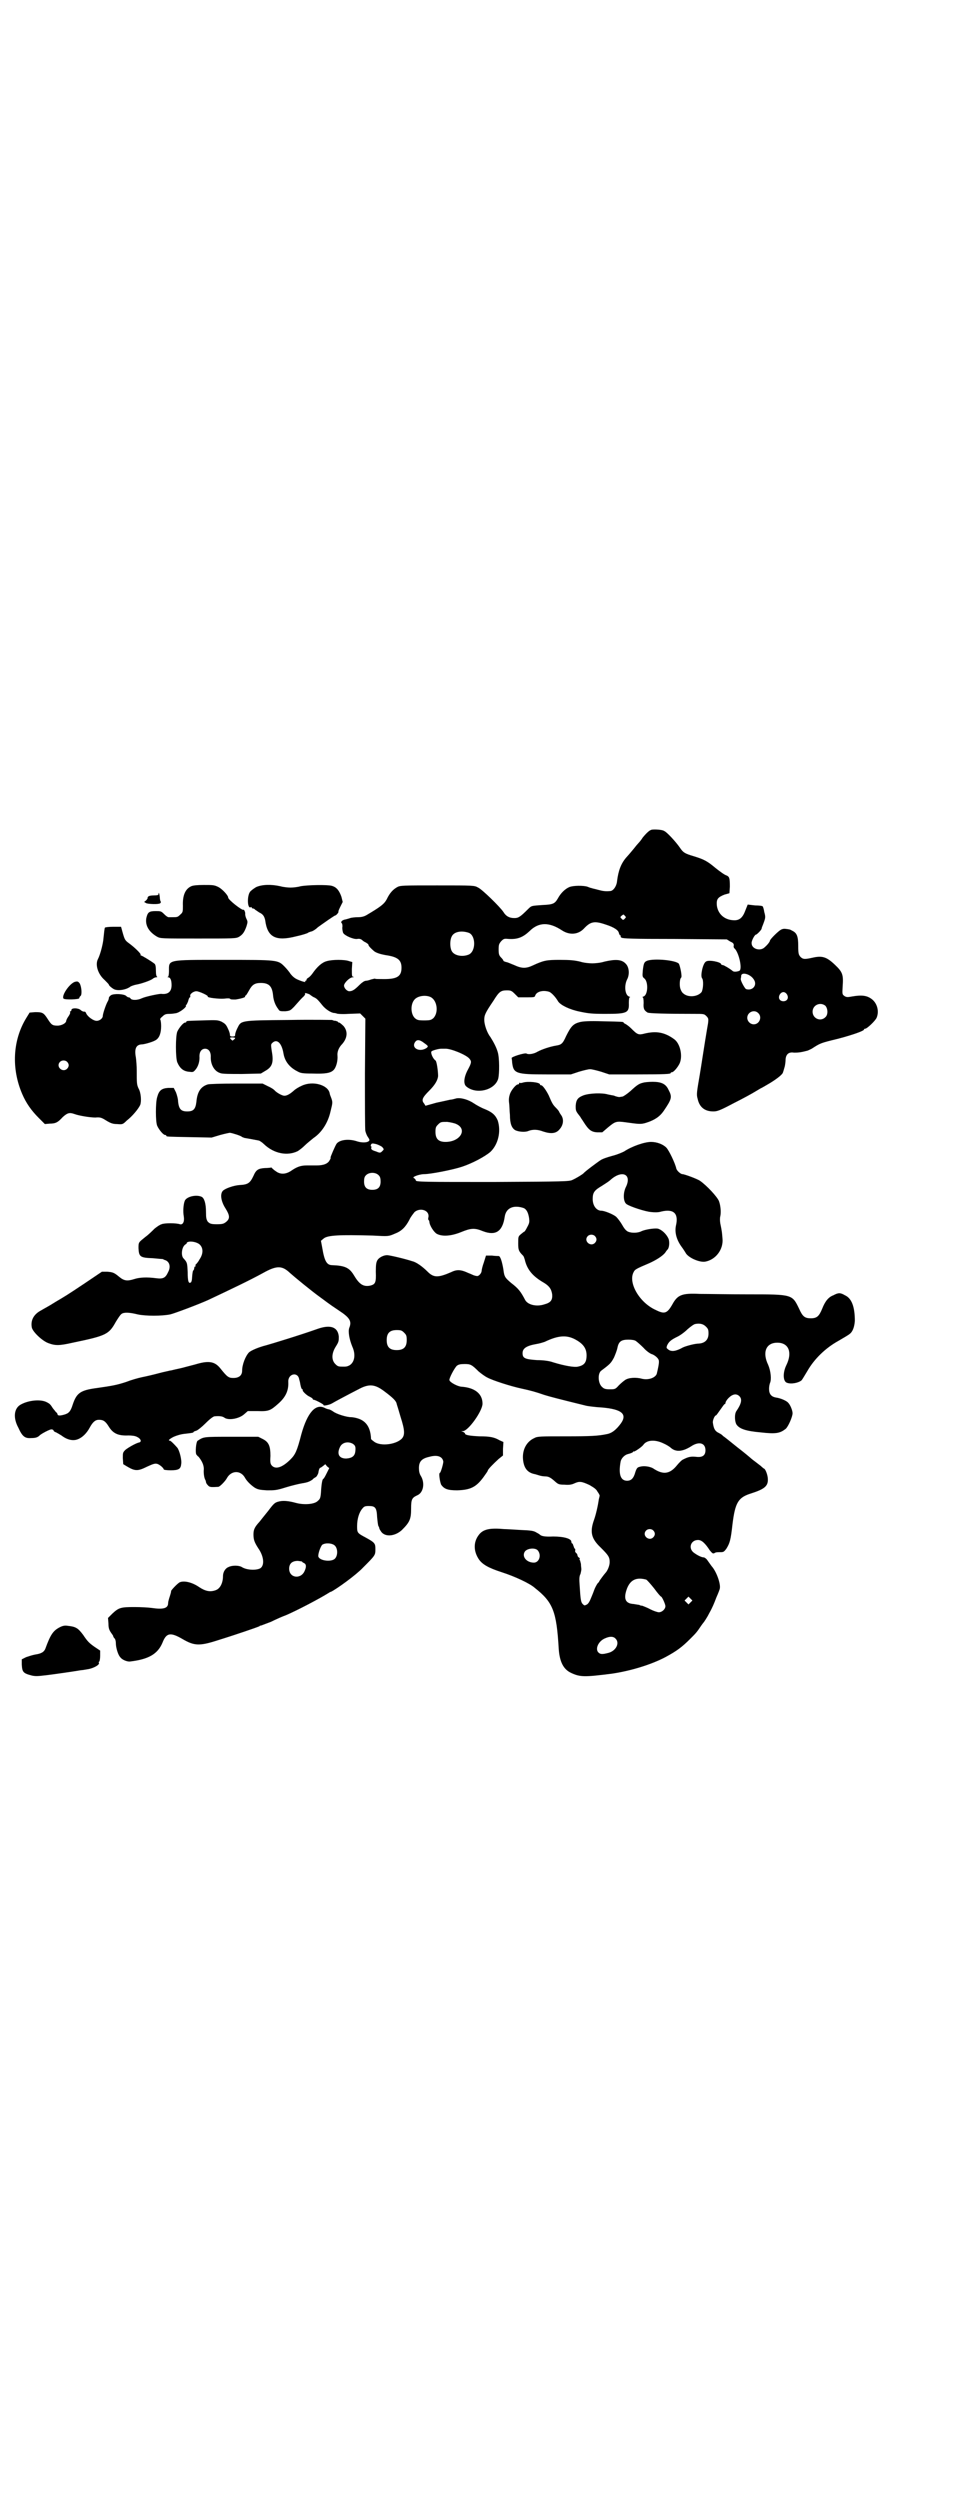 <?xml version="1.0" standalone="no"?>
<!DOCTYPE svg PUBLIC "-//W3C//DTD SVG 20010904//EN"
 "http://www.w3.org/TR/2001/REC-SVG-20010904/DTD/svg10.dtd">
<svg version="1.0" xmlns="http://www.w3.org/2000/svg"
 width="1108pt" height="2870pt" viewBox="0 0 1108 2870"
 preserveAspectRatio="xMidYMid meet">
<g transform="translate(0,2870) scale(0.5,-0.5)"
fill="#000000" stroke="none">
<path d="M1497 3835 c-5 -1 -11 -6 -21 -18 -3 -5 -8 -11 -10 -13 -2 -2 -7 -8
-10 -12 -6 -7 -8 -10 -18 -21 -12 -14 -18 -30 -21 -54 -1 -12 -9 -23 -16 -23
-11 -1 -17 0 -28 3 -7 2 -13 3 -15 4 -2 0 -6 2 -9 3 -9 3 -33 3 -42 -1 -9 -4
-19 -13 -26 -26 -7 -12 -11 -14 -35 -15 -26 -2 -25 -1 -34 -10 -18 -18 -22
-20 -31 -20 -11 0 -19 4 -25 14 -8 12 -49 52 -58 56 -9 5 -9 5 -94 5 -79 0
-85 0 -92 -4 -9 -5 -17 -13 -24 -28 -6 -11 -14 -17 -46 -36 -5 -3 -11 -5 -20
-5 -7 0 -15 -1 -18 -2 -2 -1 -7 -2 -10 -3 -8 -1 -13 -6 -9 -9 1 -1 2 -6 1 -10
0 -4 1 -10 2 -12 3 -6 23 -15 32 -14 5 1 8 0 11 -2 2 -2 6 -5 9 -6 3 -2 6 -4
6 -5 0 -3 5 -8 13 -15 5 -4 15 -7 26 -9 28 -4 37 -11 37 -29 0 -21 -11 -27
-47 -26 -7 0 -14 0 -14 1 -1 0 -5 -1 -9 -2 -5 -2 -10 -3 -12 -3 -3 0 -9 -4
-14 -9 -12 -12 -17 -15 -24 -15 -5 0 -12 7 -12 13 0 6 13 19 20 19 3 0 4 1 1
1 -3 1 -3 3 -3 18 l1 16 -7 2 c-10 4 -39 4 -52 0 -11 -3 -22 -13 -33 -29 -3
-4 -7 -8 -9 -9 -2 -1 -4 -3 -4 -4 0 -2 -1 -3 -2 -3 -1 0 -2 -1 -1 -2 2 -2 -7
0 -18 5 -7 3 -12 8 -16 13 -3 5 -10 13 -14 17 -15 15 -15 15 -139 15 -132 0
-126 1 -126 -26 0 -7 -1 -12 -2 -13 -2 0 -2 -1 0 -1 5 0 8 -6 8 -18 0 -15 -8
-22 -24 -20 -6 0 -35 -6 -44 -10 -10 -5 -23 -5 -26 -1 -1 2 -3 3 -5 3 -1 0 -3
1 -5 3 -5 5 -28 6 -35 2 -3 -2 -5 -5 -5 -6 0 -2 -1 -6 -3 -9 -4 -7 -11 -28
-11 -33 0 -5 -7 -11 -14 -11 -8 0 -21 10 -24 17 -1 3 -3 5 -5 4 -1 0 -5 1 -8
4 -6 5 -21 5 -21 0 0 -2 -1 -3 -2 -3 -1 0 -2 -1 -1 -2 1 -1 -1 -6 -4 -10 -3
-4 -5 -9 -5 -10 0 -5 -10 -11 -20 -11 -12 0 -14 2 -23 16 -9 14 -12 15 -28 15
l-13 -1 -8 -13 c-31 -51 -34 -116 -9 -174 9 -21 21 -38 38 -55 l14 -14 11 1
c14 0 19 3 30 15 11 10 16 11 27 7 11 -4 36 -8 48 -8 11 1 14 0 25 -7 10 -6
15 -8 25 -8 12 -1 13 -1 22 8 13 10 27 27 31 36 3 8 2 28 -4 38 -4 9 -4 12 -4
41 0 9 -1 23 -2 30 -4 21 1 30 15 30 8 1 25 6 31 10 8 5 12 16 12 32 0 7 -1
14 -2 15 -1 1 1 4 5 7 5 5 8 6 16 6 5 0 13 1 17 2 9 3 23 14 21 17 -1 0 -1 1
0 1 1 0 3 4 5 9 1 5 3 9 4 9 1 0 1 1 1 3 -2 4 7 11 14 11 6 0 28 -10 26 -12
-2 -3 26 -6 38 -5 8 1 13 1 14 -1 1 -1 5 -1 12 -1 13 2 23 5 22 7 -1 1 0 2 1
2 1 0 4 5 8 12 7 13 13 17 27 17 19 0 26 -8 28 -28 1 -12 5 -23 12 -32 3 -5 4
-5 16 -5 11 1 12 2 20 10 15 17 17 19 19 21 6 5 8 9 6 10 0 1 2 1 5 0 3 -1 6
-2 7 -3 1 -1 4 -3 7 -5 7 -3 9 -4 21 -19 8 -10 21 -18 28 -18 2 0 4 -1 5 -1 0
-1 13 -2 27 -1 l27 1 6 -6 6 -6 -1 -126 c0 -69 0 -129 1 -132 1 -4 3 -10 6
-14 4 -6 4 -7 2 -9 -4 -4 -16 -4 -26 -1 -20 7 -41 4 -48 -5 -3 -4 -15 -32 -14
-32 1 0 0 -3 -2 -6 -4 -8 -14 -12 -30 -12 -6 0 -17 0 -23 0 -13 0 -22 -3 -35
-12 -13 -9 -26 -9 -36 -1 -5 3 -8 7 -9 7 0 1 -1 2 -2 1 0 0 -7 -1 -14 -1 -15
-1 -20 -4 -26 -18 -8 -17 -13 -20 -32 -21 -14 -1 -33 -8 -38 -13 -7 -7 -5 -24
6 -41 10 -16 10 -23 2 -30 -6 -5 -9 -6 -22 -6 -13 0 -16 1 -21 6 -3 5 -4 8 -4
22 0 20 -4 32 -10 35 -13 6 -36 0 -39 -10 -3 -8 -4 -24 -2 -35 2 -12 -2 -20
-9 -18 -8 3 -36 3 -42 0 -4 -1 -11 -6 -16 -10 -5 -5 -14 -14 -21 -19 -16 -13
-16 -12 -16 -26 1 -20 4 -22 33 -23 11 -1 21 -2 23 -2 2 -1 3 -2 4 -2 11 -3
15 -15 8 -28 -6 -13 -11 -16 -27 -14 -22 3 -39 2 -51 -2 -16 -5 -23 -4 -34 5
-12 10 -15 11 -28 12 l-12 0 -40 -27 c-42 -28 -44 -29 -66 -42 -19 -12 -24
-14 -34 -20 -17 -9 -24 -23 -21 -39 2 -10 24 -31 38 -36 16 -6 25 -6 56 1 77
16 83 19 99 48 5 8 10 16 13 18 5 4 17 4 37 -1 18 -4 56 -4 75 0 9 2 65 23 87
33 53 25 95 45 126 62 32 18 44 17 62 0 10 -9 49 -41 67 -54 18 -13 18 -14 45
-32 26 -17 30 -25 24 -40 -3 -8 0 -26 7 -43 11 -24 2 -46 -18 -46 -14 0 -15 0
-21 6 -9 9 -9 24 1 40 7 11 7 13 7 23 -2 22 -19 28 -48 18 -39 -14 -108 -35
-119 -38 -16 -4 -33 -11 -39 -16 -8 -8 -16 -28 -16 -42 0 -11 -7 -17 -20 -17
-11 0 -14 2 -30 22 -12 15 -25 18 -51 11 -10 -3 -23 -6 -30 -8 -7 -2 -16 -4
-21 -5 -5 -1 -11 -3 -14 -3 -3 -1 -14 -3 -25 -6 -11 -3 -28 -7 -38 -9 -10 -2
-27 -7 -37 -11 -21 -7 -32 -9 -67 -14 -38 -5 -47 -11 -56 -38 -5 -16 -9 -20
-19 -23 -10 -3 -16 -3 -16 1 0 1 -2 4 -4 5 -1 2 -5 6 -7 9 -5 8 -7 10 -13 13
-14 8 -44 5 -62 -6 -14 -9 -16 -30 -4 -52 9 -20 15 -25 29 -24 12 0 16 2 21 7
5 4 22 13 26 13 2 0 5 -1 5 -3 1 -2 3 -3 6 -4 2 -1 7 -4 12 -7 13 -10 26 -13
37 -9 11 4 21 14 28 27 7 13 13 18 21 18 10 0 15 -3 23 -16 10 -16 22 -21 45
-20 8 0 15 -1 19 -3 9 -4 12 -11 6 -13 -7 -1 -26 -12 -32 -17 -6 -6 -6 -7 -6
-19 l1 -14 10 -6 c17 -10 24 -10 44 0 13 6 18 8 23 7 6 -1 16 -10 16 -13 0 -1
7 -2 16 -2 18 0 23 3 24 14 2 9 -4 32 -9 38 -7 8 -15 16 -17 16 -5 0 -1 4 9 9
7 3 16 6 27 7 9 1 17 2 18 3 0 2 4 3 7 4 3 1 12 8 21 17 10 10 18 16 21 16 11
1 18 0 22 -3 9 -7 34 -3 46 8 l8 7 22 0 c26 -1 30 1 48 17 17 15 24 30 23 50
-1 19 22 24 25 6 1 -4 2 -7 2 -8 2 -12 4 -15 5 -15 1 0 2 -1 1 -2 -1 -2 9 -12
16 -15 4 -2 7 -4 7 -5 0 -1 1 -2 2 -2 4 0 24 -11 23 -12 -2 -3 14 0 20 4 5 3
29 16 64 34 22 11 35 9 56 -7 20 -15 27 -22 28 -29 1 -3 5 -16 9 -30 10 -31
10 -42 2 -50 -14 -13 -47 -17 -62 -7 -4 3 -8 6 -8 7 -1 26 -11 41 -30 47 -6 2
-13 3 -16 3 -10 0 -33 7 -41 13 -4 3 -9 5 -10 5 -1 0 -5 1 -9 3 -21 11 -40
-10 -54 -60 -10 -39 -14 -47 -25 -58 -18 -18 -34 -24 -43 -14 -3 4 -4 6 -3 22
0 23 -4 32 -18 39 l-10 5 -62 0 c-65 0 -63 0 -77 -9 -4 -2 -6 -28 -3 -32 1 -1
3 -4 5 -5 8 -10 12 -19 12 -28 -1 -10 1 -22 4 -26 0 -1 1 -3 1 -4 0 -2 2 -5 4
-7 4 -5 7 -5 24 -4 4 0 17 14 20 20 10 18 32 19 42 0 4 -7 13 -16 22 -22 7 -4
11 -5 28 -6 18 0 22 0 44 7 13 4 30 8 36 9 13 2 18 4 25 9 1 2 5 4 8 6 2 2 4
6 5 9 1 8 3 12 5 12 1 0 3 2 6 4 l5 4 4 -5 5 -4 -6 -12 c-3 -6 -6 -12 -8 -13
-2 -1 -4 -12 -5 -31 -1 -12 -2 -15 -7 -19 -7 -8 -31 -10 -50 -5 -18 5 -31 6
-41 3 -8 -2 -11 -5 -23 -21 -8 -10 -17 -21 -20 -25 -11 -12 -14 -18 -14 -29 0
-12 2 -18 11 -32 12 -17 15 -37 6 -45 -7 -6 -32 -6 -44 2 -7 4 -22 4 -30 0 -8
-3 -13 -12 -13 -21 0 -15 -6 -28 -16 -32 -13 -5 -24 -3 -39 7 -16 11 -34 15
-44 11 -5 -2 -23 -21 -20 -21 0 0 -1 -5 -3 -11 -2 -6 -4 -13 -4 -16 0 -12 -11
-15 -38 -11 -7 1 -25 2 -39 2 -31 0 -36 -1 -51 -15 l-10 -10 1 -13 c0 -11 2
-15 6 -21 3 -4 5 -7 5 -8 0 -1 1 -3 3 -5 2 -2 3 -7 3 -11 0 -10 5 -27 10 -32
4 -6 16 -11 23 -10 42 5 63 17 74 43 9 23 18 25 47 8 26 -15 38 -16 81 -2 45
14 91 30 95 32 1 2 2 2 2 1 0 0 11 4 24 9 12 6 28 13 34 15 26 11 79 39 98 51
2 1 4 3 6 3 14 7 58 39 73 55 29 29 29 29 29 43 0 13 -1 15 -23 27 -19 10 -19
11 -19 26 0 17 5 32 12 40 4 5 6 6 15 6 15 0 18 -4 19 -26 1 -10 2 -19 3 -20
1 -2 2 -4 2 -5 0 -2 3 -6 5 -9 10 -12 32 -9 47 5 18 18 21 25 21 49 0 22 2 25
15 31 13 6 17 27 8 43 -4 6 -5 12 -5 19 0 15 6 22 24 26 18 5 30 1 32 -11 0
-5 -6 -26 -8 -26 -3 0 0 -20 3 -27 7 -10 15 -13 37 -13 30 1 43 7 60 30 5 7
10 14 10 15 0 3 13 16 25 27 l10 8 0 15 1 16 -9 4 c-12 7 -22 9 -46 9 -22 1
-33 3 -33 6 0 1 -2 3 -4 4 l-5 2 4 0 c12 0 45 46 45 63 0 23 -18 37 -49 39 -9
1 -26 10 -27 15 -1 4 11 27 17 33 4 3 8 4 18 4 13 0 16 -1 32 -17 6 -5 14 -11
20 -14 13 -7 54 -20 77 -25 23 -5 34 -8 54 -15 13 -4 32 -9 93 -24 7 -2 19 -3
28 -4 54 -3 71 -14 55 -37 -11 -15 -21 -23 -33 -25 -19 -4 -36 -5 -93 -5 -59
0 -66 0 -73 -4 -18 -8 -28 -27 -26 -49 2 -21 11 -31 28 -34 3 -1 7 -2 10 -3 3
-1 9 -2 13 -2 8 0 13 -3 24 -13 6 -5 8 -6 20 -6 10 -1 17 0 23 3 11 5 16 5 35
-4 10 -6 15 -9 18 -15 3 -4 5 -8 5 -9 0 -1 -1 -5 -2 -9 -2 -15 -7 -36 -11 -47
-10 -28 -6 -43 15 -63 18 -18 21 -22 21 -34 0 -8 -5 -20 -10 -25 -2 -2 -14
-18 -14 -19 0 -1 -2 -3 -4 -5 -2 -3 -6 -10 -8 -16 -2 -6 -6 -15 -8 -20 -2 -5
-5 -10 -8 -12 -6 -3 -6 -3 -10 1 -4 4 -5 10 -7 43 -1 14 -1 21 2 26 1 4 2 9 2
11 0 2 -1 7 -1 12 -1 4 -2 8 -2 8 -1 1 -2 2 -1 3 1 1 0 3 -2 4 -2 1 -3 4 -3 5
0 1 -1 4 -3 5 -2 2 -3 4 -2 6 0 2 0 4 -1 4 -1 0 -2 3 -3 6 -1 3 -2 6 -3 6 -1
0 -2 2 -2 4 0 7 -17 12 -42 12 -19 -1 -27 1 -30 4 -1 1 -4 3 -8 5 -6 4 -12 5
-37 6 -16 1 -33 2 -37 2 -33 3 -49 0 -59 -14 -12 -16 -12 -37 1 -56 8 -11 21
-19 52 -29 31 -10 65 -26 76 -36 42 -33 50 -54 55 -140 2 -30 11 -47 28 -55
21 -10 31 -10 94 -2 41 6 89 20 123 38 26 14 38 23 57 42 13 13 15 15 25 30 4
6 8 10 8 11 1 1 4 6 7 11 3 6 6 11 7 13 4 8 7 14 13 30 4 9 8 19 8 21 2 11 -8
39 -19 51 -3 4 -7 10 -10 14 -2 3 -6 6 -8 6 -5 0 -15 5 -23 11 -13 10 -7 29
10 29 8 0 16 -7 27 -24 6 -7 7 -8 11 -6 2 2 8 2 12 2 8 0 9 0 15 8 8 13 10 20
14 56 6 49 13 61 40 70 35 11 43 18 41 37 -1 9 -6 21 -9 21 0 0 -4 3 -7 6 -4
3 -9 7 -13 10 -4 3 -8 6 -9 7 -1 1 -15 13 -32 26 -16 13 -31 25 -33 26 -1 2
-6 5 -10 7 -8 4 -11 9 -13 23 -1 5 4 17 7 17 1 0 5 6 10 13 5 7 9 13 10 13 1
0 2 1 2 3 0 2 3 7 7 11 9 9 18 11 25 4 7 -7 4 -18 -7 -34 -5 -7 -4 -26 1 -32
7 -9 21 -14 55 -17 35 -4 44 -2 57 8 6 5 16 28 16 36 0 6 -5 19 -10 24 -4 5
-19 11 -28 12 -11 2 -16 8 -16 20 0 5 1 10 2 13 4 8 2 28 -4 42 -14 29 -5 51
21 51 26 0 35 -22 21 -51 -9 -18 -8 -38 1 -41 10 -4 28 0 34 6 1 1 7 11 13 21
16 28 42 53 71 69 12 7 24 14 26 16 7 5 11 16 12 30 0 32 -7 52 -23 59 -10 6
-15 6 -26 0 -11 -4 -19 -13 -26 -31 -7 -17 -12 -22 -26 -22 -14 0 -19 4 -27
22 -16 33 -15 33 -117 33 -45 0 -94 1 -111 1 -41 2 -51 -2 -63 -24 -12 -21
-18 -23 -38 -13 -38 17 -64 63 -51 87 3 6 4 7 37 21 15 7 28 15 35 23 2 3 4 6
6 8 4 4 5 18 2 25 -5 11 -16 21 -25 23 -9 1 -28 -2 -37 -6 -7 -4 -22 -5 -31
-1 -4 2 -8 6 -13 15 -4 7 -10 15 -14 19 -7 6 -27 14 -34 14 -11 0 -20 11 -20
27 0 15 4 20 21 30 8 5 17 11 19 13 26 24 50 15 37 -14 -8 -15 -7 -36 1 -41 9
-6 43 -17 56 -18 8 -1 17 -1 23 1 29 7 41 -4 34 -33 -3 -16 2 -33 14 -49 3 -4
6 -9 8 -12 5 -11 31 -23 45 -21 24 4 43 28 40 54 -1 12 -1 15 -5 34 -1 6 -1
13 0 16 2 9 1 24 -3 35 -4 10 -28 36 -44 47 -6 4 -35 15 -40 15 -4 0 -13 8
-14 13 -3 13 -17 42 -23 48 -8 8 -22 13 -35 13 -15 0 -44 -10 -62 -22 -4 -2
-15 -7 -27 -10 -11 -3 -23 -7 -27 -10 -5 -3 -36 -26 -39 -30 -3 -3 -18 -12
-25 -15 -7 -4 -20 -4 -181 -5 -159 0 -182 0 -179 4 0 0 -1 2 -3 4 -4 2 -4 3 3
6 5 2 13 4 19 4 15 0 66 10 87 17 24 8 52 23 65 34 18 17 25 47 17 72 -5 12
-12 19 -29 26 -8 3 -19 9 -25 13 -13 9 -30 14 -41 12 -4 -1 -10 -3 -14 -3 -4
-1 -18 -4 -32 -7 l-25 -7 -3 5 c-7 8 -4 14 12 30 12 12 19 23 20 33 0 11 -3
34 -6 36 -6 4 -12 18 -9 21 2 2 16 6 22 6 2 0 6 0 9 0 12 1 49 -14 56 -23 5
-6 5 -9 -3 -24 -10 -18 -11 -33 -5 -39 22 -20 66 -10 74 17 3 12 3 48 -1 61
-3 11 -10 24 -17 35 -8 10 -14 29 -14 39 0 11 2 16 21 44 13 21 17 24 31 24 9
0 11 -1 18 -8 l8 -8 19 0 c17 0 19 0 20 4 3 9 17 13 31 9 5 -1 15 -11 22 -23
6 -8 25 -18 50 -23 19 -4 27 -5 58 -5 50 0 55 2 54 25 0 9 1 13 2 13 2 0 1 1
-2 2 -9 4 -11 25 -4 39 6 11 5 28 -3 36 -9 10 -23 11 -49 5 -9 -3 -22 -4 -28
-4 -6 0 -19 1 -28 4 -13 3 -23 4 -46 4 -31 0 -37 -1 -63 -13 -15 -7 -25 -7
-42 1 -8 3 -16 7 -19 7 -3 1 -6 2 -6 3 0 1 -2 4 -5 7 -5 5 -6 8 -6 19 0 11 1
13 6 19 6 6 7 6 18 5 20 -1 32 4 47 18 21 21 45 21 74 2 18 -12 38 -10 51 4
15 16 24 18 50 9 19 -6 29 -13 30 -19 1 -3 2 -6 4 -6 1 -1 1 -2 0 -2 -1 0 0
-1 2 -3 4 -2 23 -3 123 -3 l119 -1 8 -5 c7 -3 8 -5 8 -9 -1 -2 0 -6 2 -7 10
-10 18 -47 11 -51 -4 -2 -12 -3 -15 -1 -7 6 -21 14 -23 14 -2 0 -4 1 -4 2 0 5
-29 11 -35 6 -7 -4 -13 -32 -9 -38 4 -4 3 -25 -1 -32 -9 -11 -31 -13 -42 -3
-3 2 -6 8 -7 12 -2 8 -1 22 2 24 3 2 -2 26 -5 32 -6 8 -56 13 -73 7 -7 -3 -8
-6 -10 -23 -1 -13 -1 -14 4 -18 9 -8 8 -37 -2 -41 -3 -1 -4 -2 -2 -2 1 0 2 -4
2 -13 -1 -13 1 -17 9 -22 4 -2 44 -3 107 -3 22 0 23 0 28 -5 5 -5 5 -7 4 -16
-1 -5 -4 -24 -7 -42 -3 -18 -8 -52 -12 -76 -7 -41 -8 -46 -5 -56 4 -19 16 -29
36 -29 9 0 15 2 47 19 20 10 42 22 50 27 7 4 13 8 14 8 0 0 9 5 19 11 18 11
30 21 30 25 1 2 1 3 4 13 1 4 2 12 2 17 1 11 7 17 19 15 8 0 14 0 29 4 2 0 8
3 12 5 20 13 20 13 61 23 34 9 59 18 59 21 0 1 1 2 3 2 4 0 23 18 26 25 6 14
2 32 -10 42 -11 9 -23 11 -46 7 -11 -2 -13 -2 -18 1 -5 4 -5 4 -4 22 2 27 0
33 -18 50 -19 18 -29 21 -51 16 -18 -4 -22 -4 -28 2 -4 5 -5 7 -5 25 0 22 -3
30 -14 35 -3 2 -6 3 -7 3 -1 0 -4 1 -7 1 -4 1 -9 0 -12 -2 -6 -3 -25 -22 -25
-25 0 -2 -5 -9 -12 -15 -10 -10 -30 -4 -30 9 -1 5 7 20 10 20 2 0 13 11 13 14
0 2 3 8 5 14 4 11 4 13 1 24 -1 7 -3 13 -4 13 0 1 -8 2 -17 2 l-17 2 -6 -15
c-6 -16 -14 -22 -27 -21 -21 1 -36 15 -38 35 -1 14 3 18 18 24 l11 3 1 15 c0
20 -1 23 -8 26 -4 1 -15 9 -25 17 -19 16 -27 20 -50 27 -20 6 -24 8 -32 20 -9
13 -30 36 -36 38 -4 3 -21 4 -28 3z m-62 -198 c3 -3 3 -3 0 -6 -3 -4 -5 -4 -8
0 -3 3 -3 3 0 6 5 4 5 4 8 0z m-358 -39 c16 -7 16 -43 -1 -50 -15 -6 -34 -2
-39 9 -4 8 -4 24 0 32 5 12 23 15 40 9z m654 -107 c9 -13 -3 -27 -18 -22 -3 2
-12 18 -12 23 0 1 1 4 1 7 0 10 21 5 29 -8z m76 -34 c5 -8 1 -16 -8 -16 -9 0
-13 8 -8 16 2 3 5 5 8 5 3 0 6 -2 8 -5z m-819 -6 c16 -7 20 -36 7 -49 -5 -4
-7 -5 -21 -5 -14 0 -16 1 -21 5 -10 9 -11 32 -1 43 7 8 24 11 36 6z m907 -20
c6 -6 7 -20 1 -26 -11 -12 -30 -4 -30 12 0 15 17 23 29 14z m-154 -17 c10 -9
3 -26 -10 -26 -8 0 -15 7 -15 15 0 13 16 20 25 11z m-771 -66 c14 -10 14 -10
10 -14 -16 -11 -36 -1 -27 13 4 6 9 6 17 1z m-816 -46 c5 -5 5 -11 0 -16 -10
-10 -27 5 -16 16 4 4 12 4 16 0z m894 -143 c26 -12 9 -41 -25 -41 -16 0 -23 7
-23 23 0 10 1 12 6 17 6 6 7 6 21 6 8 -1 17 -3 21 -5z m-170 -53 c4 -5 4 -5 0
-9 -4 -4 -5 -5 -14 -1 -10 3 -13 5 -11 10 0 1 0 2 -1 2 -1 0 -1 1 0 4 2 3 3 3
12 1 6 -2 12 -5 14 -7z m-8 -65 c3 -3 4 -7 4 -14 0 -13 -6 -19 -19 -19 -13 0
-19 6 -19 19 0 7 1 11 4 14 7 8 23 8 30 0z m333 -75 c6 -3 10 -10 12 -23 1 -8
1 -11 -4 -20 -3 -6 -6 -11 -7 -11 -1 0 -4 -3 -8 -6 -6 -5 -6 -6 -6 -21 0 -15
1 -18 11 -28 2 -2 3 -6 4 -9 5 -22 17 -37 40 -51 16 -9 21 -16 23 -29 1 -13
-3 -19 -18 -23 -18 -6 -38 -1 -44 10 -10 19 -15 26 -32 39 -14 12 -16 14 -18
31 -3 18 -7 31 -11 31 -1 0 -8 0 -15 1 l-14 0 -5 -16 c-3 -8 -5 -17 -5 -19 0
-5 -6 -12 -10 -12 -2 0 -7 1 -11 3 -4 2 -10 4 -14 6 -14 6 -23 6 -35 0 -30
-13 -40 -13 -54 1 -12 12 -26 22 -35 24 -18 6 -53 14 -58 14 -8 0 -18 -5 -22
-11 -3 -5 -4 -10 -4 -27 1 -25 -1 -29 -13 -32 -16 -3 -25 3 -38 25 -10 16 -20
21 -49 22 -13 0 -18 10 -23 40 l-3 16 6 5 c9 8 37 9 113 7 36 -2 36 -2 50 4
16 6 25 15 34 32 3 7 9 14 12 18 13 11 34 4 32 -11 -1 -3 -1 -7 0 -7 1 -1 2
-3 2 -4 0 -8 10 -24 17 -28 13 -7 34 -5 56 4 22 9 31 10 50 2 29 -11 45 -1 50
33 3 21 21 28 44 20z m163 -64 c5 -5 5 -11 0 -16 -10 -10 -27 5 -16 16 4 4 12
4 16 0z m-907 -20 c8 -8 8 -21 -1 -34 -3 -6 -7 -10 -8 -11 -1 -1 -2 -2 -1 -3
1 -1 0 -2 -1 -2 -1 0 -2 -2 -2 -4 0 -2 -1 -4 -2 -5 -1 -1 -2 -3 -3 -17 0 -4
-1 -8 -2 -10 -6 -5 -8 2 -8 23 -1 21 -1 22 -9 31 -7 6 -5 26 3 32 3 2 5 4 4 4
-1 0 0 1 2 2 7 3 22 0 28 -6z m1162 -188 c5 -5 6 -7 6 -16 0 -14 -8 -22 -22
-23 -10 0 -31 -6 -37 -9 -16 -9 -26 -10 -33 -5 -5 4 -5 4 -3 10 4 8 8 12 22
19 7 3 18 11 25 18 7 6 15 12 18 12 10 2 18 0 24 -6z m-693 -14 c5 -5 6 -7 6
-17 0 -16 -7 -23 -23 -23 -16 0 -23 7 -23 23 0 16 7 23 23 23 10 0 12 -1 17
-6z m390 -14 c20 -10 29 -21 29 -38 0 -16 -5 -23 -20 -26 -8 -2 -31 2 -57 10
-8 3 -22 5 -37 5 -27 2 -33 4 -33 16 0 11 9 17 32 21 7 1 16 4 19 5 29 14 48
16 67 7z m142 -5 c3 -2 11 -9 18 -16 6 -7 15 -13 18 -14 7 -2 17 -10 17 -16 1
-5 -3 -22 -5 -30 -4 -9 -19 -14 -33 -11 -14 4 -32 3 -40 -3 -3 -2 -9 -7 -14
-12 -8 -9 -9 -9 -21 -9 -9 0 -13 1 -17 5 -10 8 -11 32 -2 38 20 15 22 17 29
30 3 7 7 17 8 23 3 14 9 18 25 18 8 0 14 -1 17 -3z m63 -235 c7 -3 15 -8 17
-10 12 -11 28 -9 47 3 18 12 33 8 33 -9 0 -12 -7 -17 -22 -15 -12 1 -17 0 -29
-6 -3 -1 -9 -7 -14 -13 -16 -20 -31 -23 -53 -9 -8 6 -24 8 -33 5 -5 -1 -7 -3
-10 -12 -4 -15 -10 -20 -19 -20 -15 0 -20 15 -15 43 1 8 9 16 16 18 8 2 13 4
13 6 0 1 1 1 1 0 2 -1 18 10 22 15 8 12 27 13 46 4z m-713 -1 c6 -4 7 -7 6
-17 -1 -11 -7 -16 -21 -17 -17 0 -22 11 -14 27 5 10 18 13 29 7z m690 -199 c5
-5 5 -11 0 -16 -10 -10 -27 5 -16 16 4 4 12 4 16 0z m-731 -35 c7 -7 7 -23 0
-30 -8 -8 -35 -5 -38 5 -1 6 5 23 9 27 7 5 23 4 29 -2z m466 -11 c9 -11 3 -28
-9 -28 -17 0 -28 14 -21 25 5 8 24 10 30 3z m-541 -26 c0 -1 2 -2 4 -3 5 -2 6
-8 2 -17 -8 -21 -36 -18 -36 4 0 12 7 18 20 18 6 -1 10 -1 10 -2z m790 -41 c2
-1 10 -10 18 -20 8 -11 15 -19 16 -19 2 0 10 -17 10 -22 0 -7 -8 -14 -15 -14
-3 0 -12 3 -20 7 -7 4 -16 7 -18 8 -3 0 -6 1 -7 2 -1 0 -7 1 -13 2 -19 1 -24
12 -15 36 8 20 22 26 44 20z m102 -52 l-5 -5 -4 4 -5 5 4 4 5 5 4 -4 5 -5 -4
-4z m-173 -83 c11 -10 2 -28 -15 -33 -15 -4 -20 -4 -25 2 -6 9 2 25 16 31 11
5 19 5 24 0z"/>
<path d="M439 3705 c-13 -6 -20 -20 -19 -45 0 -13 0 -15 -6 -20 -6 -6 -7 -6
-18 -6 -3 0 -7 0 -9 0 -2 0 -6 3 -10 7 -7 7 -8 7 -20 7 -15 0 -18 -3 -21 -16
-3 -17 6 -32 25 -43 8 -4 9 -4 94 -4 82 0 87 0 94 4 8 5 12 10 17 24 3 10 3
11 0 17 -2 4 -3 9 -3 11 1 4 -3 12 -4 10 -3 -2 -35 23 -35 28 0 5 -13 19 -22
24 -10 5 -13 5 -34 5 -15 0 -25 -1 -29 -3z"/>
<path d="M588 3703 c-5 -3 -12 -8 -14 -11 -7 -10 -6 -40 2 -35 1 1 2 0 2 -1 0
-1 1 -2 3 -2 1 0 4 -1 5 -3 2 -1 6 -4 9 -6 9 -4 12 -9 14 -18 5 -39 24 -49 71
-37 14 3 26 7 27 8 1 1 4 2 7 3 3 0 11 5 16 10 14 10 38 27 40 27 2 0 9 8 7 9
0 1 2 6 5 12 l5 10 -3 12 c-5 14 -11 22 -22 25 -10 3 -57 2 -72 -1 -7 -2 -17
-3 -23 -3 -5 0 -16 1 -23 3 -22 5 -43 4 -56 -2z"/>
<path d="M364 3687 c0 -2 -2 -3 -11 -3 -7 0 -11 -1 -13 -3 -1 -2 -2 -3 -1 -3
1 0 -1 -2 -3 -5 l-5 -4 5 -3 c6 -2 28 -3 32 0 1 1 2 3 1 4 -1 1 -2 6 -2 10 -1
9 -3 13 -3 7z"/>
<path d="M241 3610 c-1 -1 -2 -11 -4 -30 -2 -13 -7 -32 -12 -42 -7 -13 0 -35
15 -48 5 -5 10 -10 10 -11 0 -2 6 -7 11 -10 9 -5 29 -2 39 6 2 1 7 3 12 4 12
2 32 9 38 13 2 2 6 4 9 4 2 0 3 1 2 1 -2 1 -3 6 -3 14 0 10 -1 14 -3 16 -6 5
-29 19 -31 19 -1 0 -2 1 -1 2 1 2 -14 17 -28 27 -8 6 -9 8 -14 26 l-3 11 -18
0 c-10 0 -18 -1 -19 -2z"/>
<path d="M174 3486 c-12 -1 -34 -32 -28 -39 3 -3 36 -2 36 1 0 1 1 4 3 5 4 4
2 22 -2 29 -3 4 -5 5 -9 4z"/>
<path d="M663 3398 c-113 -1 -109 -1 -118 -19 -3 -6 -5 -12 -5 -15 0 -3 -1 -4
-6 -4 -5 0 -6 1 -6 4 0 3 -2 9 -5 15 -4 9 -7 11 -14 15 -9 4 -12 4 -43 3 -37
-1 -38 -1 -38 -3 0 -1 -1 -2 -3 -2 -4 0 -14 -12 -18 -21 -4 -11 -4 -59 0 -70
6 -14 14 -21 28 -22 8 -1 9 -1 14 5 6 7 10 19 9 31 0 10 5 17 13 17 8 0 13 -7
13 -17 -1 -19 8 -35 22 -39 4 -2 23 -2 50 -2 l43 1 10 6 c16 9 20 19 15 46 -2
14 -2 15 1 18 11 11 22 0 26 -24 3 -18 14 -32 32 -41 7 -4 11 -5 35 -5 29 -1
41 1 48 8 6 6 10 21 9 33 -1 9 3 19 11 27 12 14 13 29 3 41 -4 4 -9 8 -10 8
-2 0 -3 1 -3 2 0 0 -2 1 -5 2 -3 0 -7 1 -8 2 -1 0 -46 1 -100 0z m-123 -41 c0
-1 -1 -3 -3 -4 -3 -3 -3 -3 -6 0 -4 4 -4 5 3 5 3 0 6 -1 6 -1z"/>
<path d="M1331 3393 c-15 -4 -20 -10 -31 -32 -8 -18 -11 -20 -24 -22 -12 -2
-31 -8 -42 -14 -8 -5 -21 -7 -25 -4 -4 2 -37 -8 -34 -11 0 -1 1 -5 1 -9 3 -26
8 -28 79 -28 l56 0 18 6 c10 3 22 6 26 6 4 0 16 -3 26 -6 l18 -6 65 0 c65 0
76 1 76 3 0 1 1 2 3 2 4 0 14 12 18 21 7 17 1 45 -13 55 -22 16 -41 19 -67 13
-15 -4 -17 -3 -32 12 -5 5 -11 9 -13 10 -2 1 -4 2 -4 3 0 2 -2 2 -48 3 -31 1
-46 0 -53 -2z"/>
<path d="M1200 3254 c-3 -1 -6 -1 -7 0 0 0 -1 0 -1 -2 0 -1 -1 -2 -3 -2 -4 0
-15 -13 -18 -22 -2 -6 -3 -12 -2 -20 1 -6 1 -19 2 -28 0 -20 4 -30 12 -35 8
-4 23 -5 30 -2 10 4 21 4 34 -1 18 -6 30 -5 38 5 9 10 10 23 4 32 -3 4 -5 8
-5 8 0 1 -3 5 -7 9 -7 7 -9 10 -17 29 -6 12 -14 23 -17 23 -2 0 -3 1 -3 2 0 5
-28 8 -40 4z"/>
<path d="M1477 3254 c-9 -2 -14 -5 -29 -19 -8 -7 -17 -13 -19 -13 -2 0 -5 -1
-7 -1 -2 0 -6 1 -9 2 -4 2 -7 2 -7 2 0 0 -5 1 -10 2 -13 4 -42 3 -56 -2 -13
-5 -17 -10 -18 -24 0 -12 0 -12 11 -26 0 -1 4 -6 7 -11 12 -19 18 -23 31 -24
l12 0 14 12 c16 13 18 14 40 11 29 -4 35 -5 47 -1 19 6 31 14 40 27 19 28 20
32 11 49 -6 13 -16 18 -36 18 -9 0 -19 -1 -22 -2z"/>
<path d="M477 3250 c-16 -5 -24 -17 -26 -40 -2 -17 -7 -22 -21 -22 -14 0 -19
5 -21 22 0 7 -3 17 -5 22 l-5 10 -13 0 c-15 -1 -21 -6 -25 -21 -4 -12 -4 -57
0 -66 4 -9 14 -21 18 -21 2 0 3 -1 3 -2 0 -2 2 -2 54 -3 l50 -1 20 6 c11 3 21
5 22 5 7 -1 25 -7 27 -9 1 -1 4 -2 7 -3 7 -1 28 -5 33 -6 2 -1 7 -4 11 -8 23
-22 54 -28 78 -16 3 2 10 7 15 12 6 6 15 13 21 18 18 12 33 34 39 61 5 20 5
21 2 30 -2 5 -4 10 -4 12 -4 19 -39 29 -64 17 -7 -3 -15 -8 -18 -11 -9 -8 -16
-12 -22 -12 -5 0 -18 7 -23 13 -2 2 -8 6 -15 9 l-12 6 -61 0 c-34 0 -63 -1
-65 -2z"/>
<path d="M138 2004 c-16 -8 -22 -17 -34 -50 -3 -7 -9 -11 -23 -13 -6 -1 -15
-4 -21 -6 l-10 -5 0 -12 c1 -17 3 -20 22 -25 8 -2 14 -2 30 0 19 2 73 10 84
12 2 0 9 1 14 2 15 2 30 11 27 15 -1 1 0 2 1 3 1 1 2 7 2 13 l0 12 -12 8 c-13
9 -17 13 -27 28 -12 16 -17 19 -36 21 -6 1 -11 0 -17 -3z"/>
</g>
</svg>
